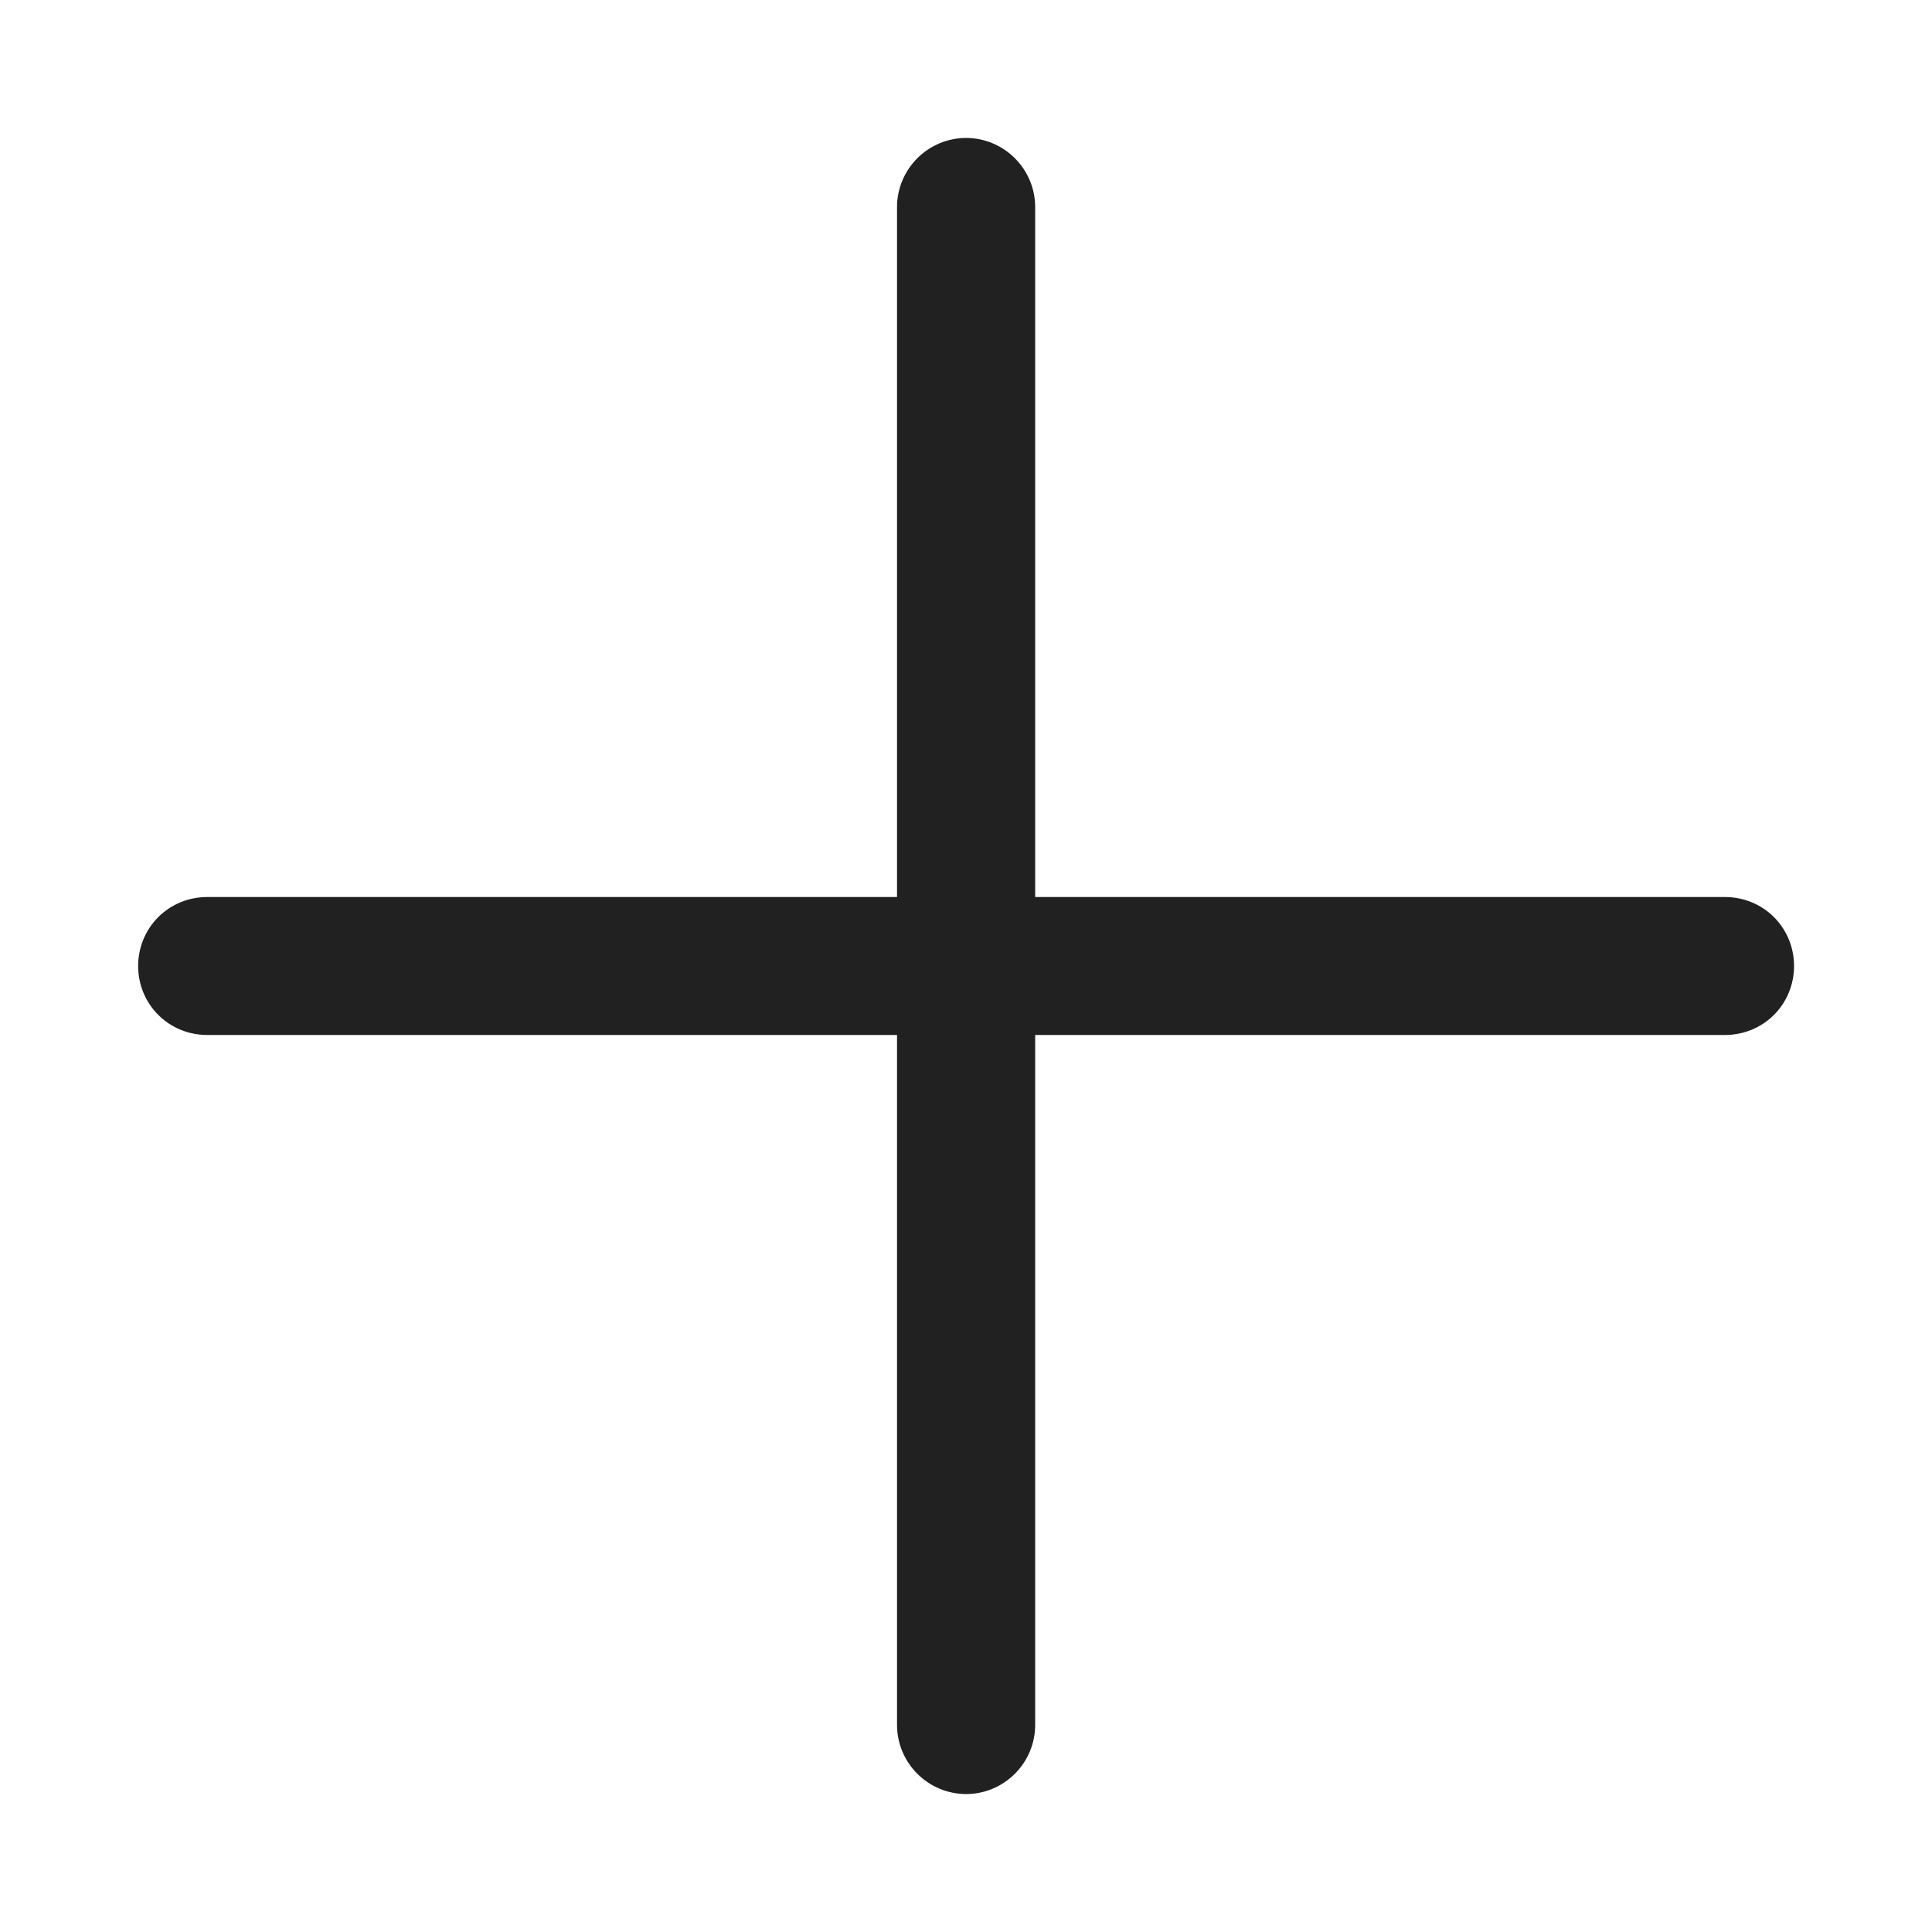 <svg width="10" height="10" viewBox="0 0 10 10" fill="none" xmlns="http://www.w3.org/2000/svg">
<path d="M8.929 4.643H5.358V1.071C5.358 0.977 5.32 0.886 5.253 0.819C5.186 0.752 5.095 0.714 5.001 0.714V0.714C4.906 0.714 4.815 0.752 4.748 0.819C4.681 0.886 4.643 0.977 4.643 1.071V4.643H1.072C0.977 4.643 0.886 4.68 0.819 4.747C0.752 4.814 0.715 4.905 0.715 5H0.715C0.715 5.095 0.752 5.186 0.819 5.253C0.886 5.32 0.977 5.357 1.072 5.357H4.643V8.929C4.643 9.023 4.681 9.114 4.748 9.181C4.815 9.248 4.906 9.286 5.001 9.286C5.095 9.286 5.186 9.248 5.253 9.181C5.32 9.114 5.358 9.023 5.358 8.929V5.357H8.929C9.024 5.357 9.115 5.32 9.182 5.253C9.249 5.186 9.286 5.095 9.286 5C9.286 4.905 9.249 4.814 9.182 4.747C9.115 4.68 9.024 4.643 8.929 4.643Z" fill="#212121"/>
</svg>
